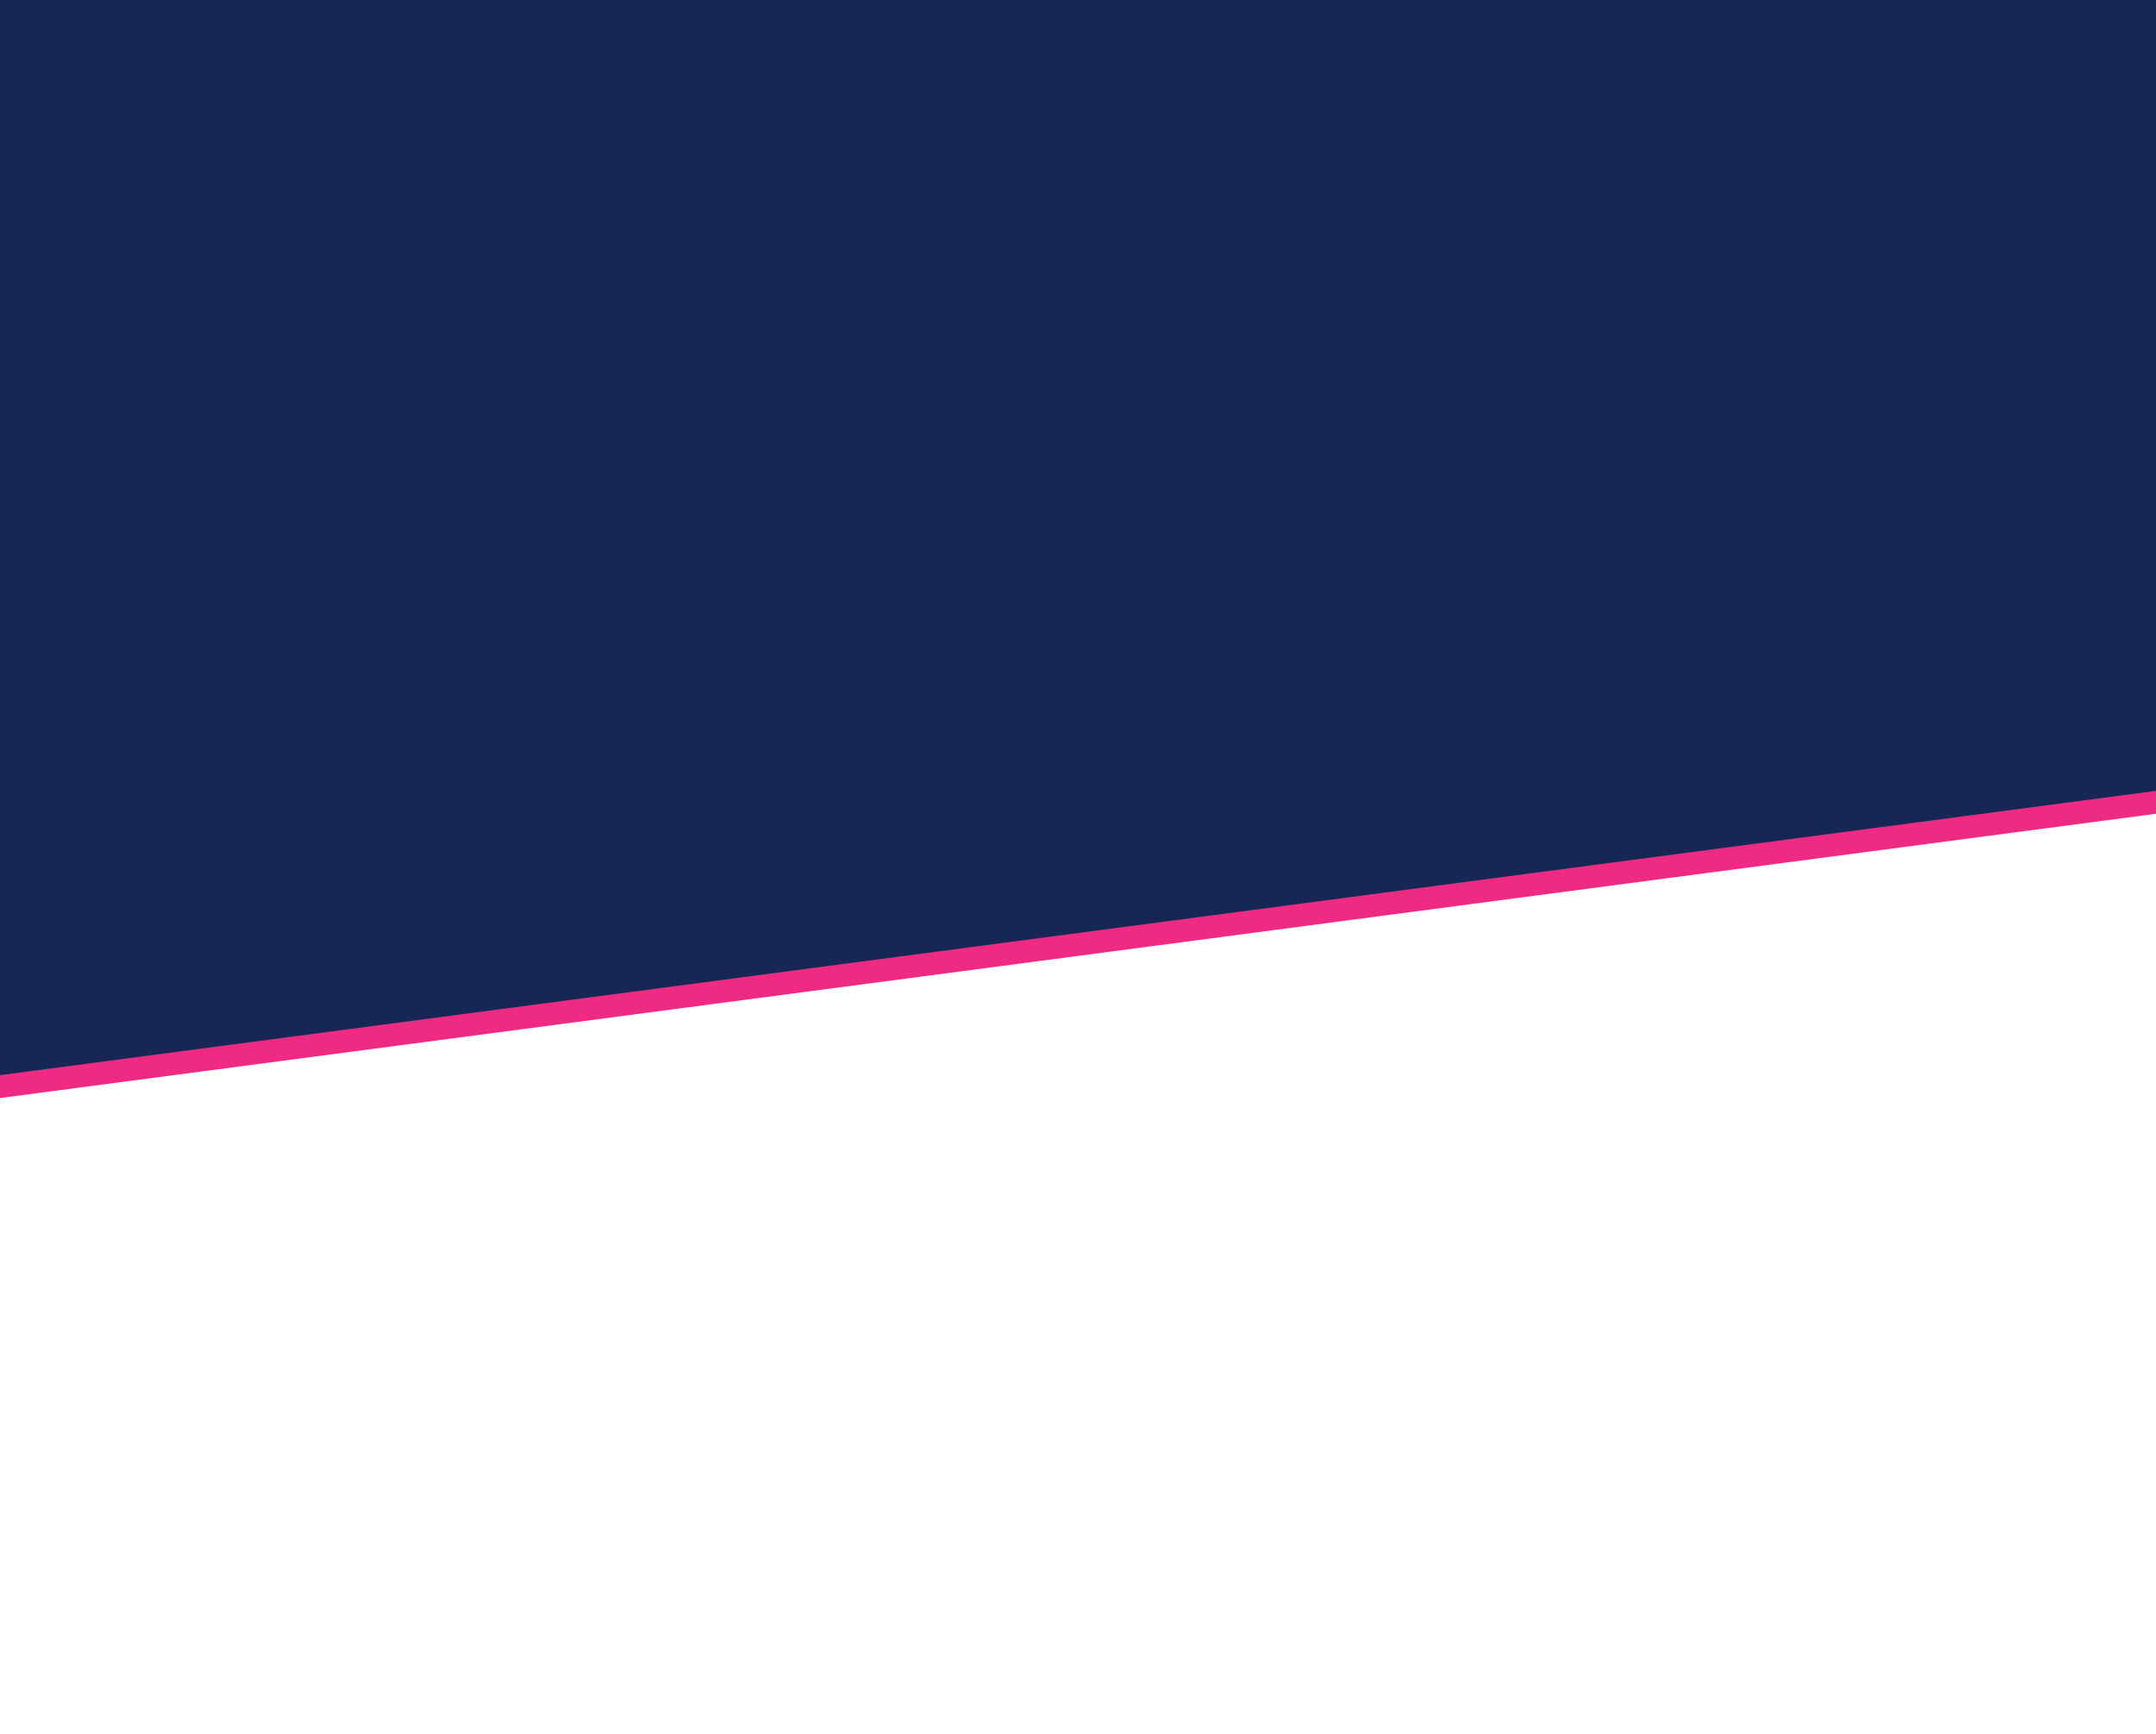 <svg width="1600" height="1287" viewBox="0 0 1600 1287" fill="none" xmlns="http://www.w3.org/2000/svg">
<path d="M0 544H1600V604L0 815V544Z" fill="#EF2A82"/>
<path d="M0 0H1600V587L0 798V0Z" fill="#172755"/>
</svg>
